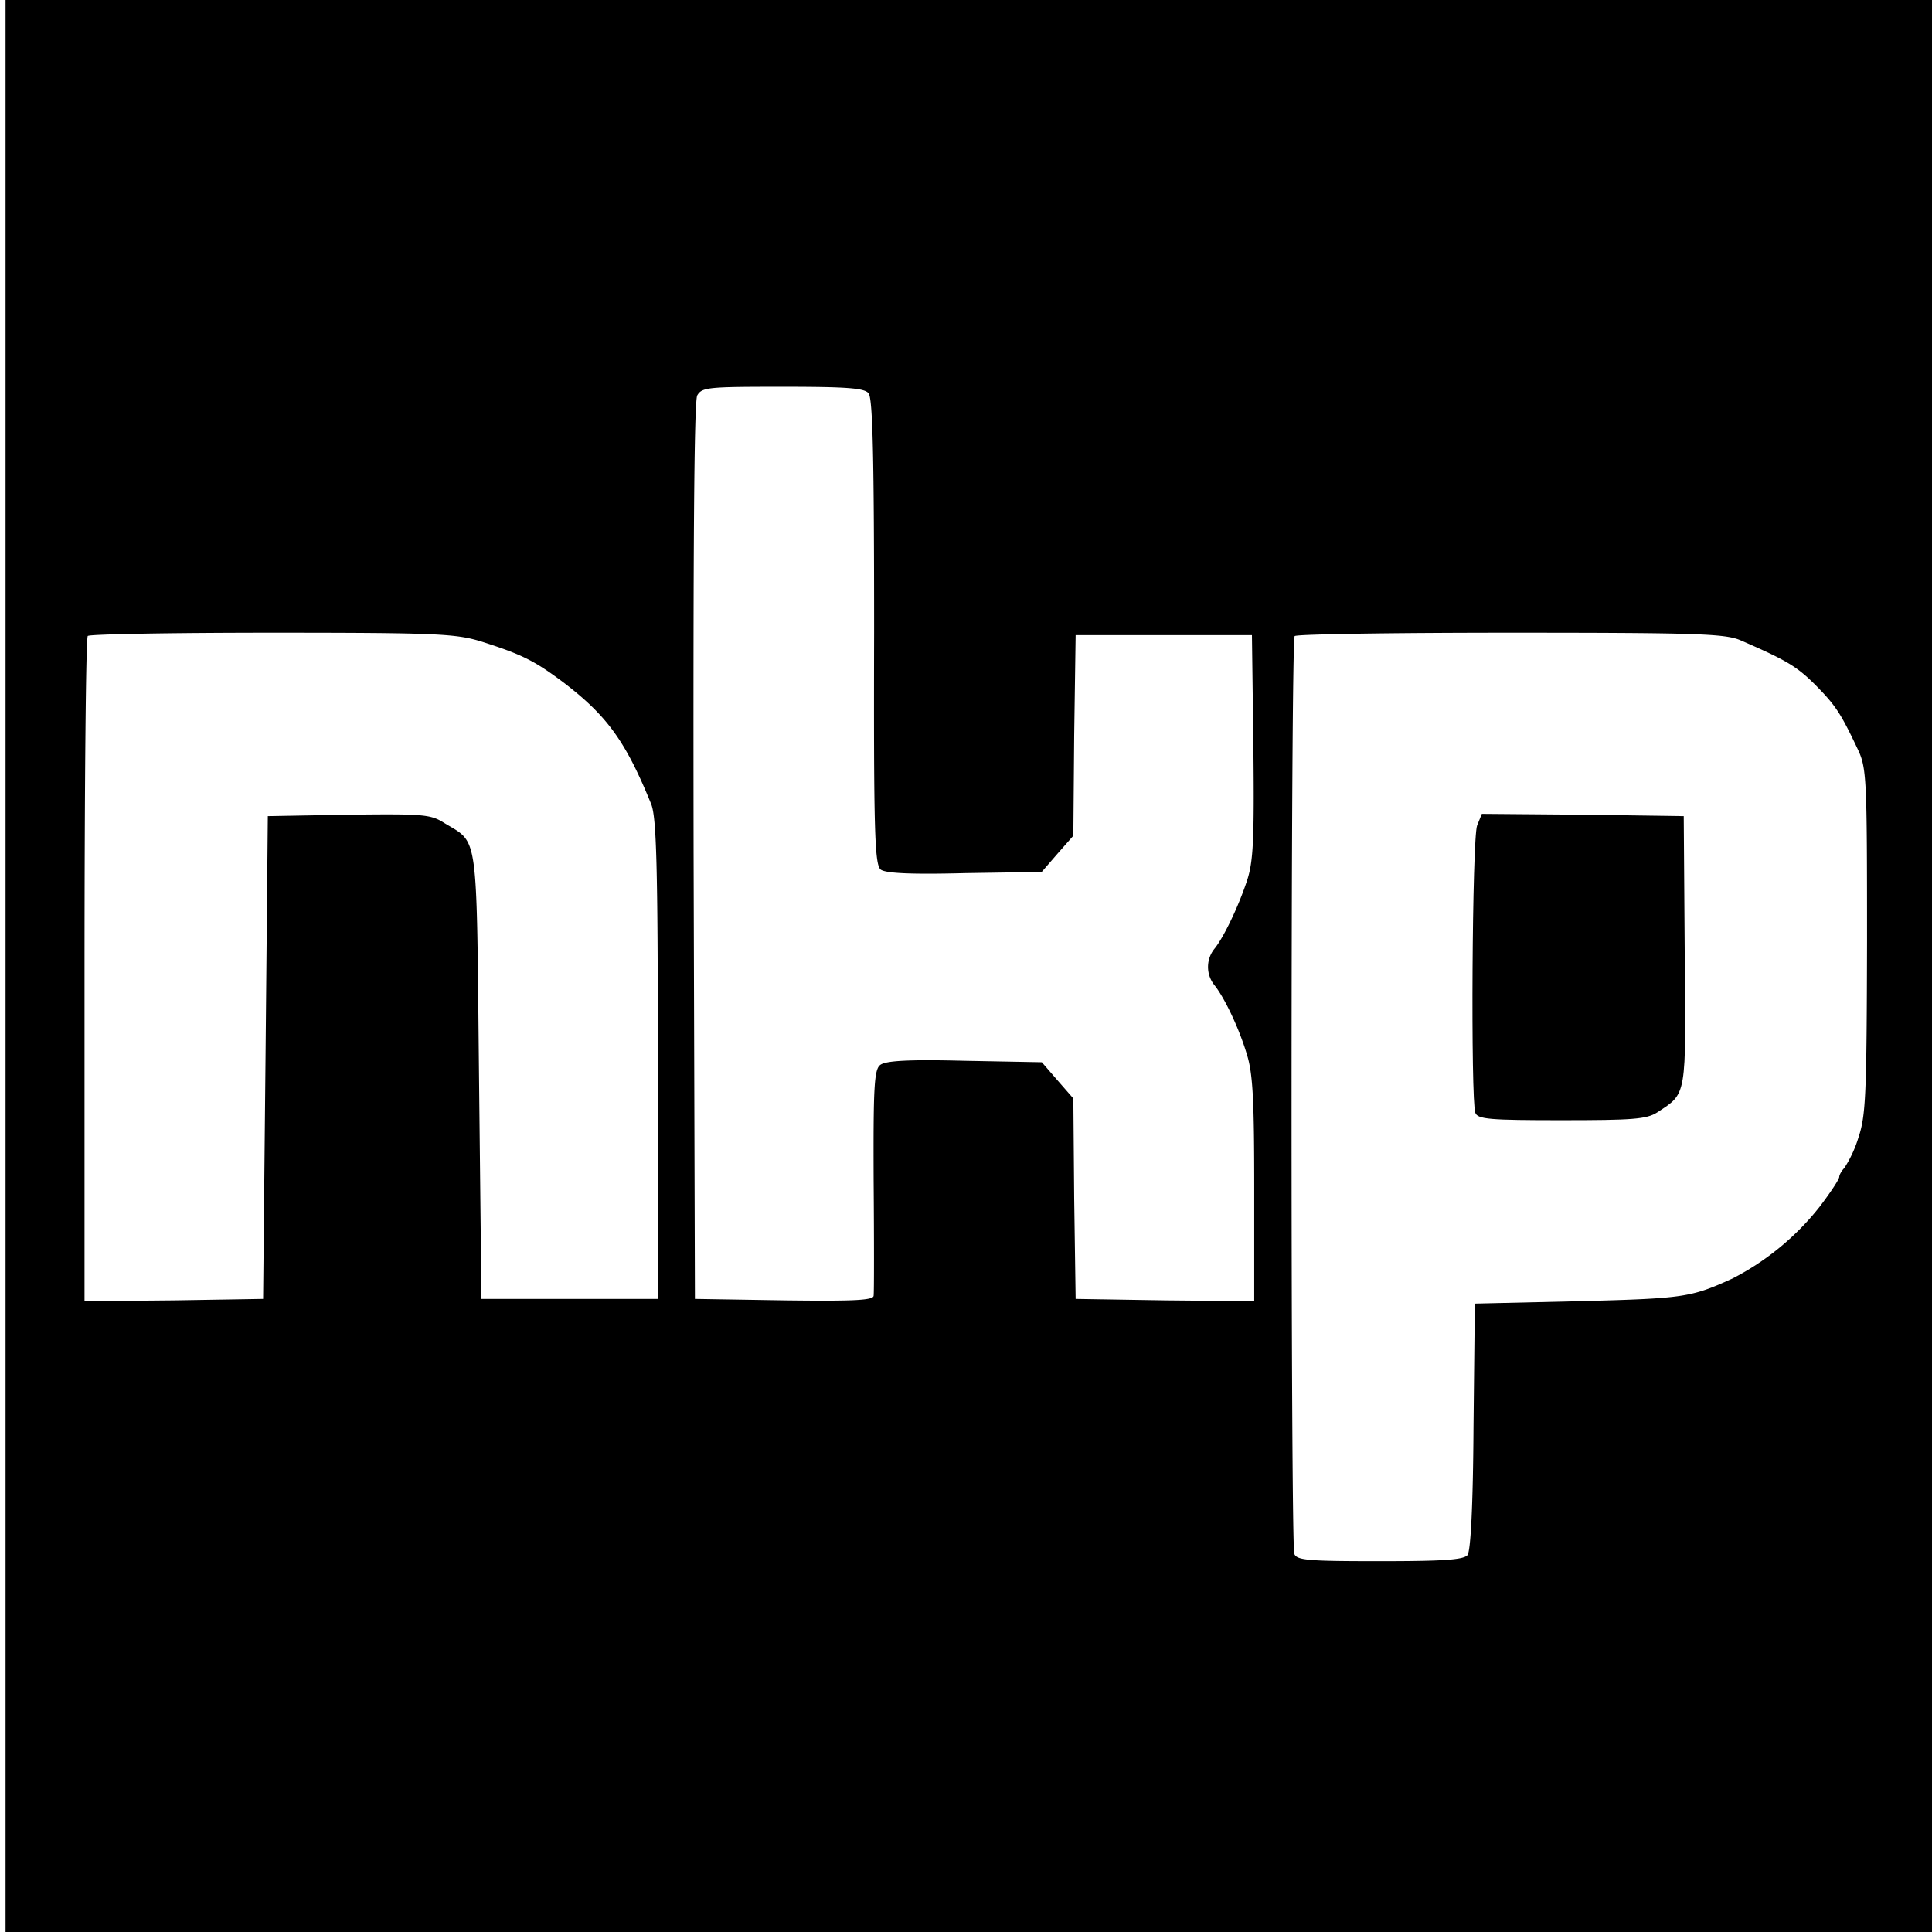 <svg xmlns="http://www.w3.org/2000/svg" width="16" height="16" fill="currentColor" class="bi bi-nkp" viewBox="0 0 16 16">
  <path d="M.046 7.97v8.073h16.147V-.104H.046zm7.147-4.713c.035.042.046.542.046 1.976-.004 1.637.004 1.926.054 1.968.039.03.235.042.696.03l.638-.01.13-.15.132-.15.007-.831.012-.83h1.46l.012.922c.008.773 0 .954-.054 1.115-.073.22-.196.473-.269.561a.24.24 0 0 0 0 .3c.081.1.204.354.27.577.05.161.06.392.06 1.123v.918l-.737-.007-.742-.012-.012-.83-.007-.83-.131-.15-.13-.15-.639-.012c-.473-.012-.657 0-.7.035-.05.038-.057.192-.054.953.004.5.004.93 0 .957 0 .039-.161.046-.738.039l-.742-.012-.011-3.702c-.004-2.51.004-3.725.03-3.78.039-.068.089-.072.708-.072.534 0 .677.011.711.054M3.987 5.313c.338.108.438.158.68.339.362.277.515.488.727 1.01.042.112.054.5.054 2.115v1.98H3.987l-.02-1.849c-.022-2.064 0-1.915-.292-2.095-.111-.07-.18-.073-.792-.066l-.665.012-.019 2-.02 1.998-.737.012-.742.007v-2.74c0-1.512.011-2.757.027-2.769.011-.015.7-.027 1.526-.027 1.365 0 1.522.008 1.734.073m10.426-.011c.38.165.465.215.62.369.168.17.21.234.349.527.077.161.08.226.08 1.595-.003 1.284-.01 1.446-.072 1.63a1 1 0 0 1-.116.25c-.023.023-.042.058-.042.073 0 .02-.073.13-.161.246a2.2 2.2 0 0 1-.723.596c-.346.158-.404.165-1.269.188l-.865.02-.011 1.015c-.004.672-.024 1.034-.05 1.068-.035.039-.204.05-.727.05-.588 0-.688-.007-.707-.061-.031-.08-.031-7.57.003-7.6.012-.016.815-.028 1.784-.028 1.542 0 1.78.008 1.907.062"/>
  <path d="M12.233 6.836c-.042.107-.054 2.276-.015 2.38.02.053.12.061.711.061s.708-.008.796-.065c.246-.162.238-.116.227-1.338l-.008-1.115-.838-.012-.834-.007z"/>
</svg>